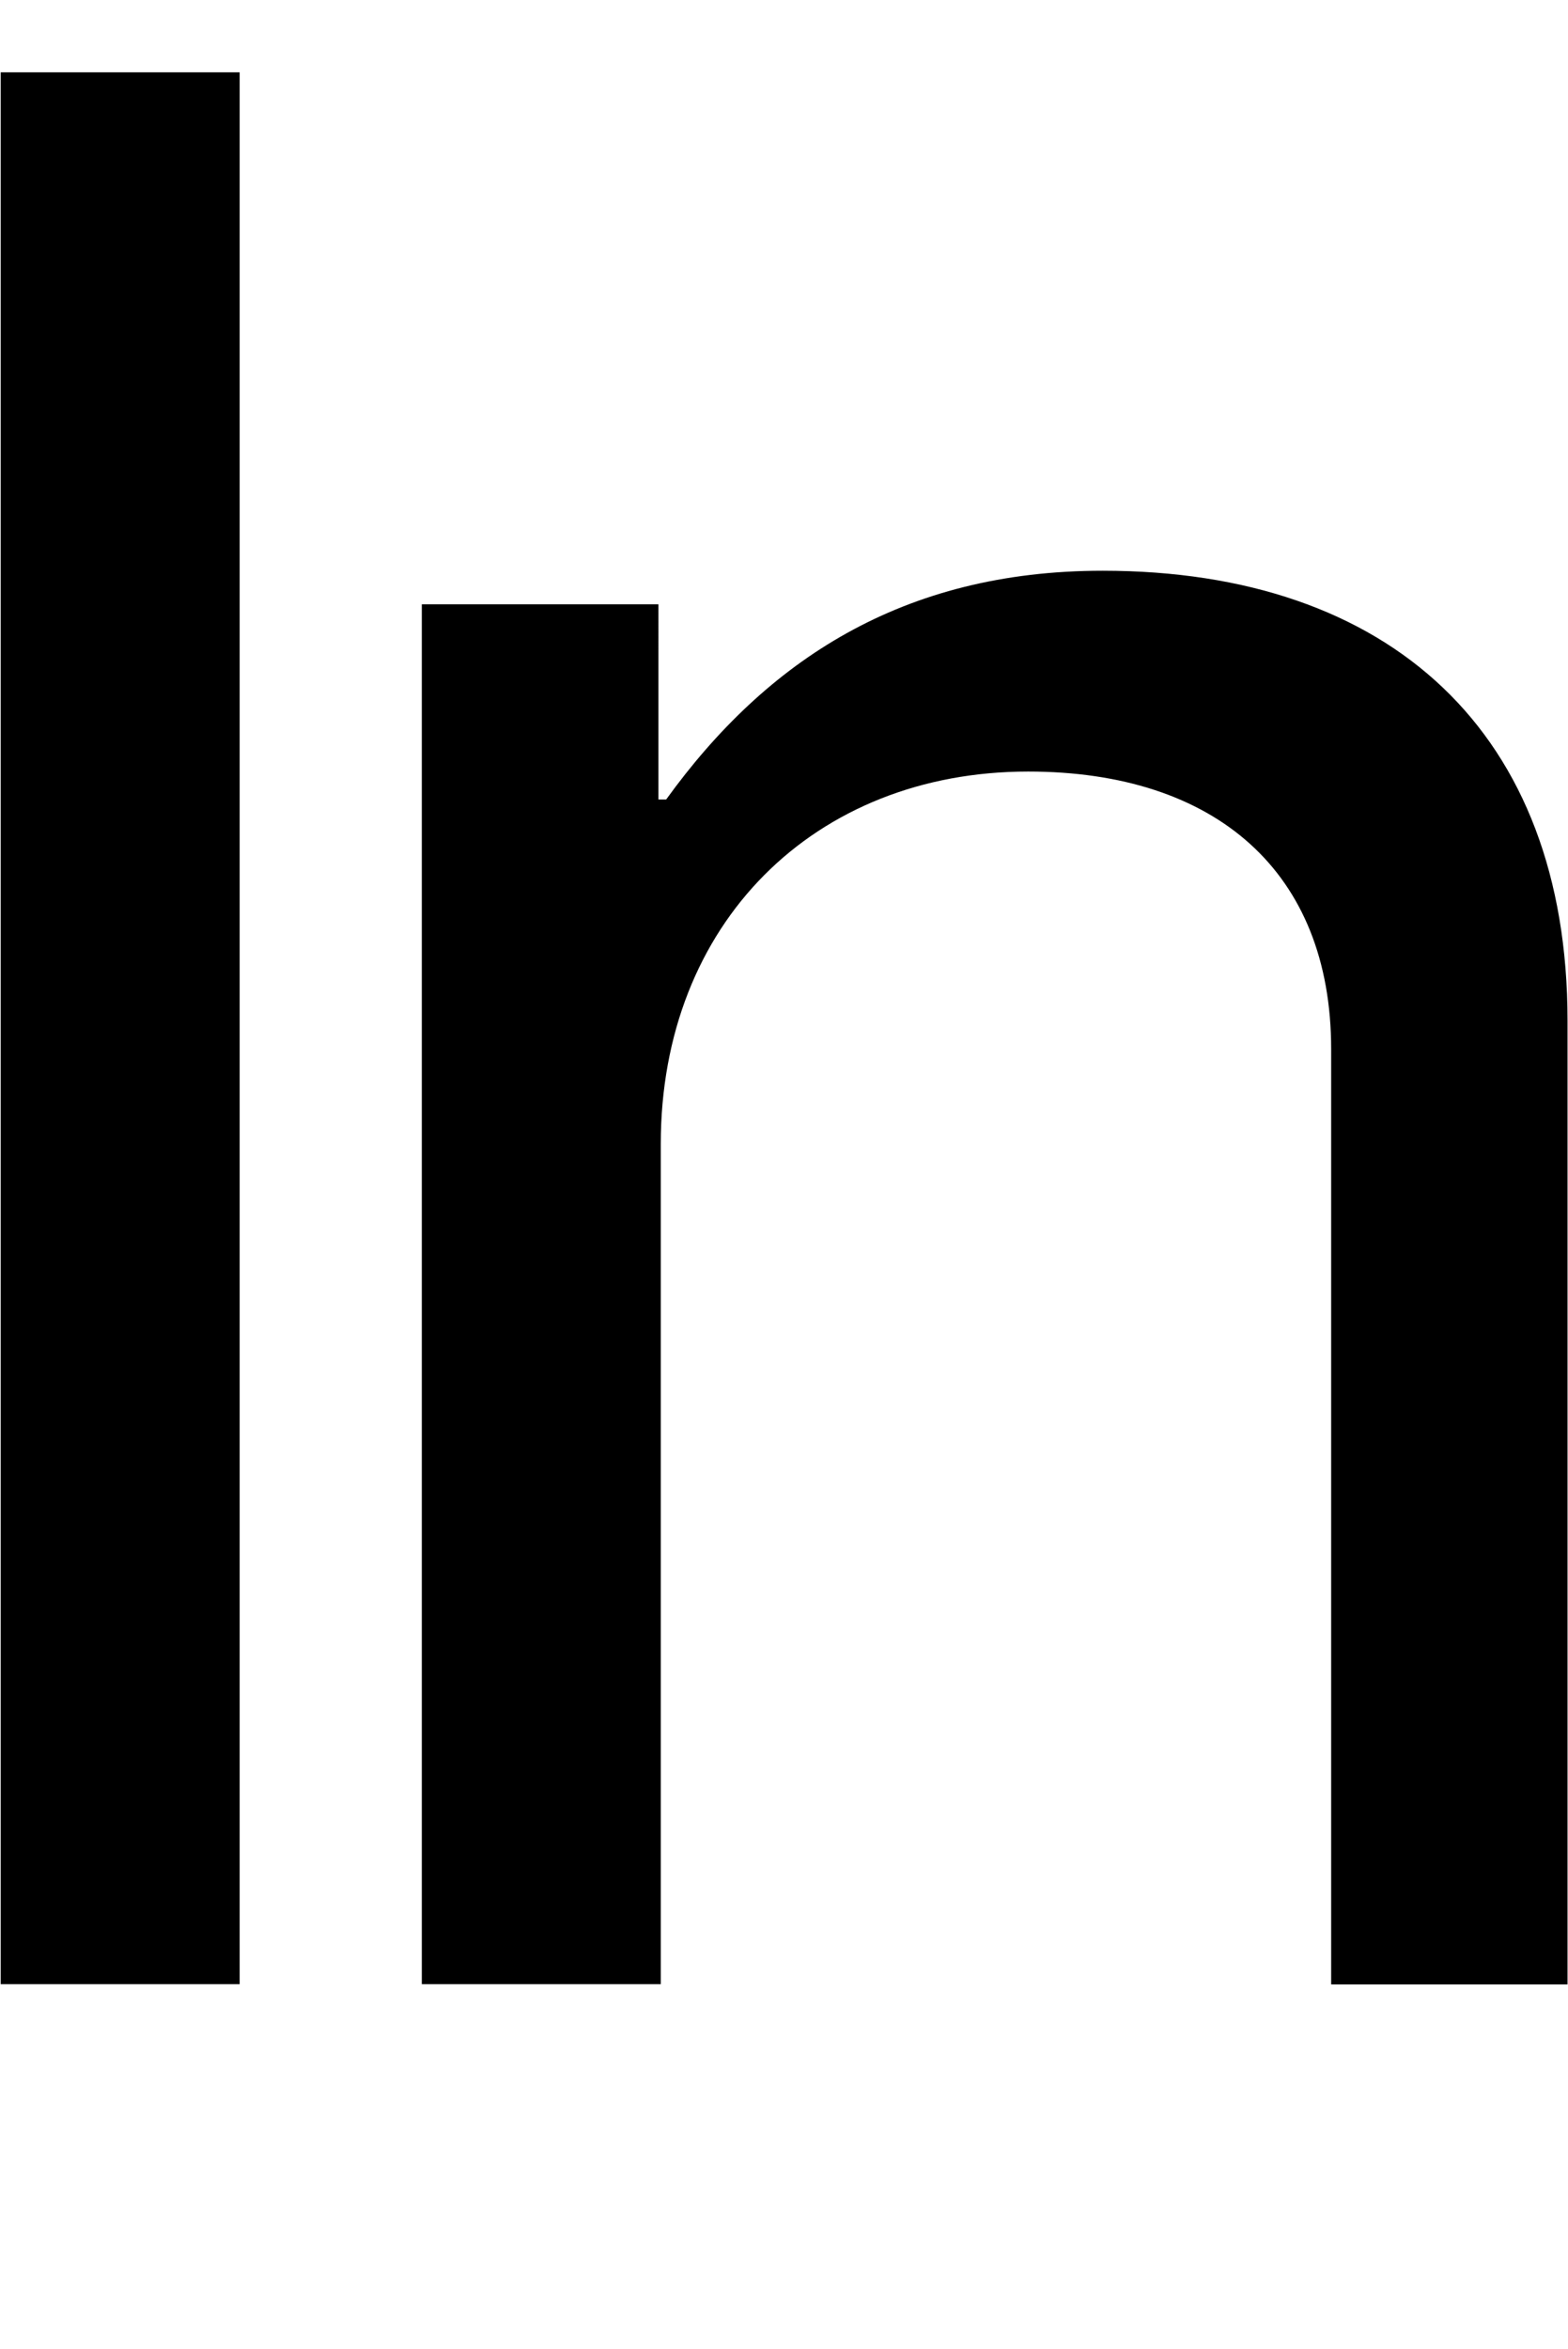 <?xml version="1.0" encoding="utf-8"?>
<!-- Generator: Adobe Illustrator 18.0.0, SVG Export Plug-In . SVG Version: 6.00 Build 0)  -->
<!DOCTYPE svg PUBLIC "-//W3C//DTD SVG 1.1//EN" "http://www.w3.org/Graphics/SVG/1.1/DTD/svg11.dtd">
<svg version="1.1" id="Calque_1" xmlns="http://www.w3.org/2000/svg" xmlns:xlink="http://www.w3.org/1999/xlink" x="0px" y="0px"
	 viewBox="0 0 668 1000" enable-background="new 0 0 668 1000" xml:space="preserve">
<path d="M280.4,257.3H179.7v587.5h101.8V487.1c0-94.1,65.6-158.6,156.5-158.6c79.9,0,129.1,42.7,129.1,118.2v398.2h100.7V434.5
	c0-122.5-75.5-191.5-198-191.5c-85.3,0-143.3,38.3-186,97.4h-3.3V257.3z M0.3,844.8h101.8v-814H0.3V844.8z"/>
</svg>
